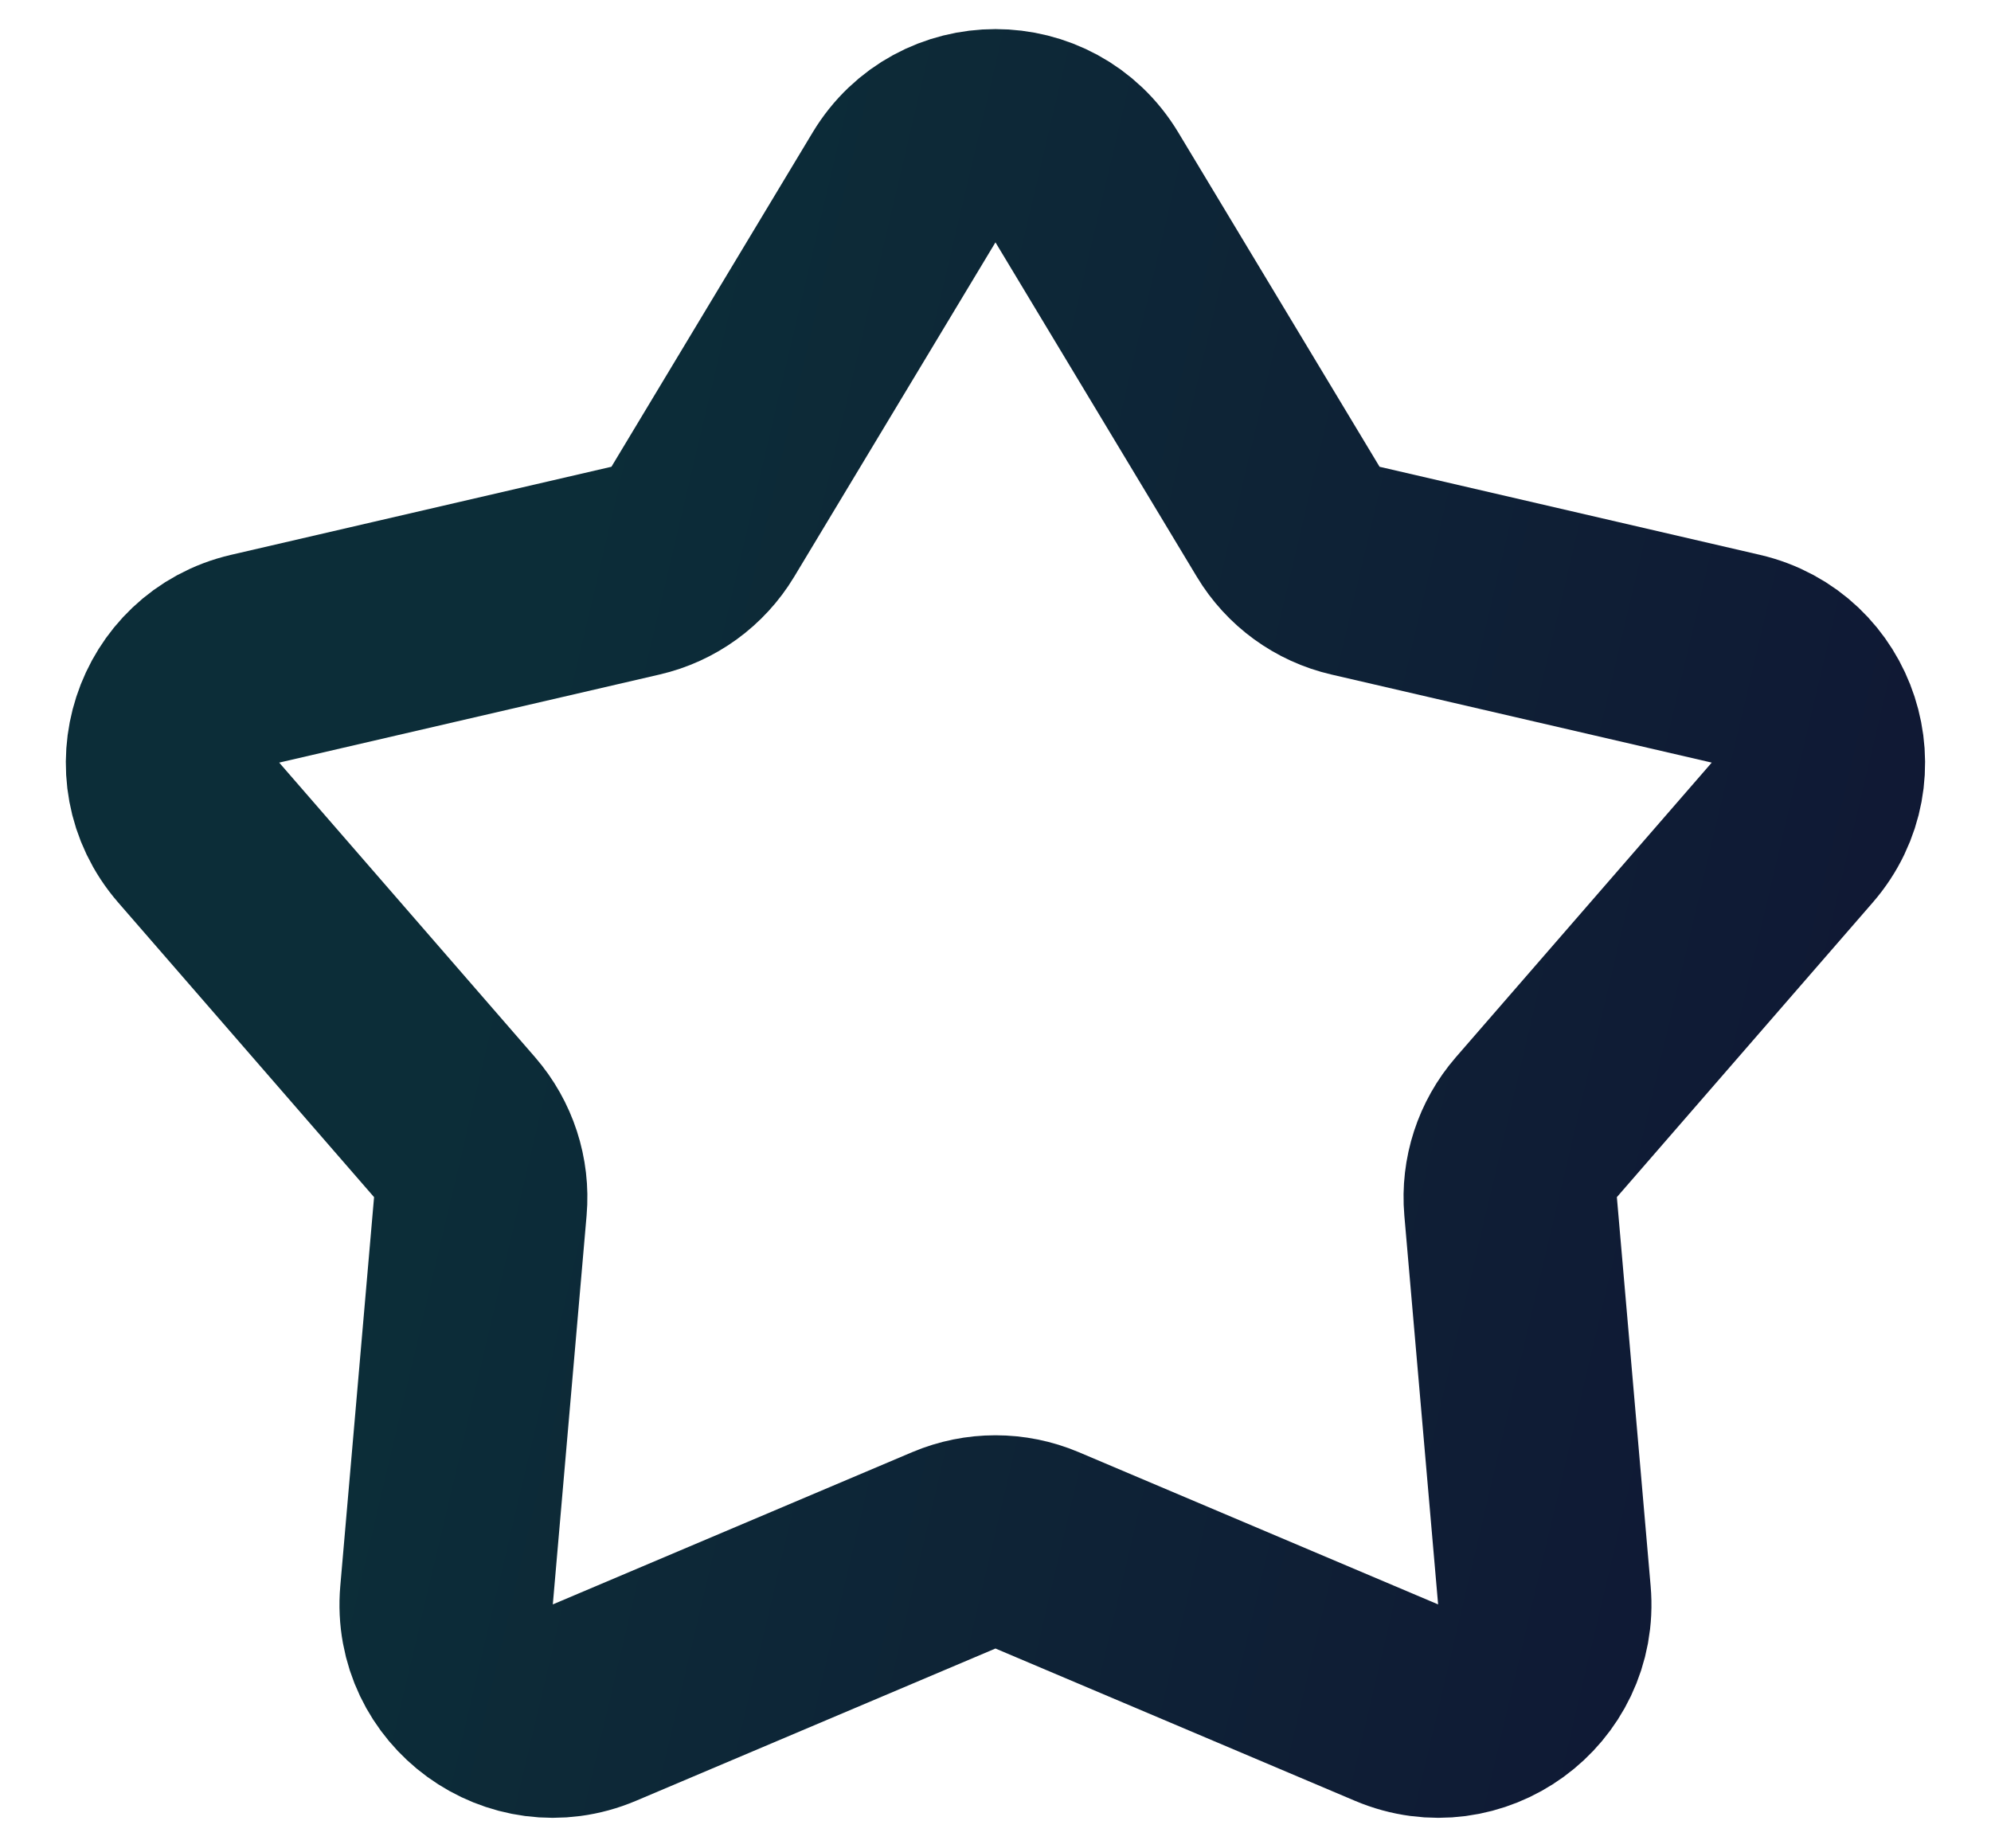 <svg width="28" height="26" viewBox="0 0 28 26" fill="none" xmlns="http://www.w3.org/2000/svg">
<path d="M12.714 2.636C13.297 1.667 14.702 1.667 15.285 2.636L18.116 7.339C18.325 7.688 18.667 7.936 19.062 8.027L24.411 9.266C25.512 9.521 25.946 10.857 25.205 11.711L21.606 15.856C21.34 16.163 21.209 16.565 21.244 16.969L21.719 22.439C21.817 23.565 20.681 24.391 19.64 23.95L14.585 21.808C14.211 21.65 13.788 21.65 13.414 21.808L8.359 23.95C7.318 24.391 6.182 23.565 6.28 22.439L6.755 16.969C6.79 16.565 6.659 16.163 6.393 15.856L2.794 11.711C2.053 10.857 2.487 9.521 3.588 9.266L8.937 8.027C9.332 7.936 9.674 7.688 9.884 7.339L12.714 2.636Z" stroke="url(#paint0_linear_683_383)" stroke-width="3"/>
<defs>
<linearGradient id="paint0_linear_683_383" x1="9.382" y1="1.909" x2="29.67" y2="6.692" gradientUnits="userSpaceOnUse">
<stop stop-color="#0C2D38"/>
<stop offset="1" stop-color="#101734"/>
</linearGradient>
</defs>
</svg>
